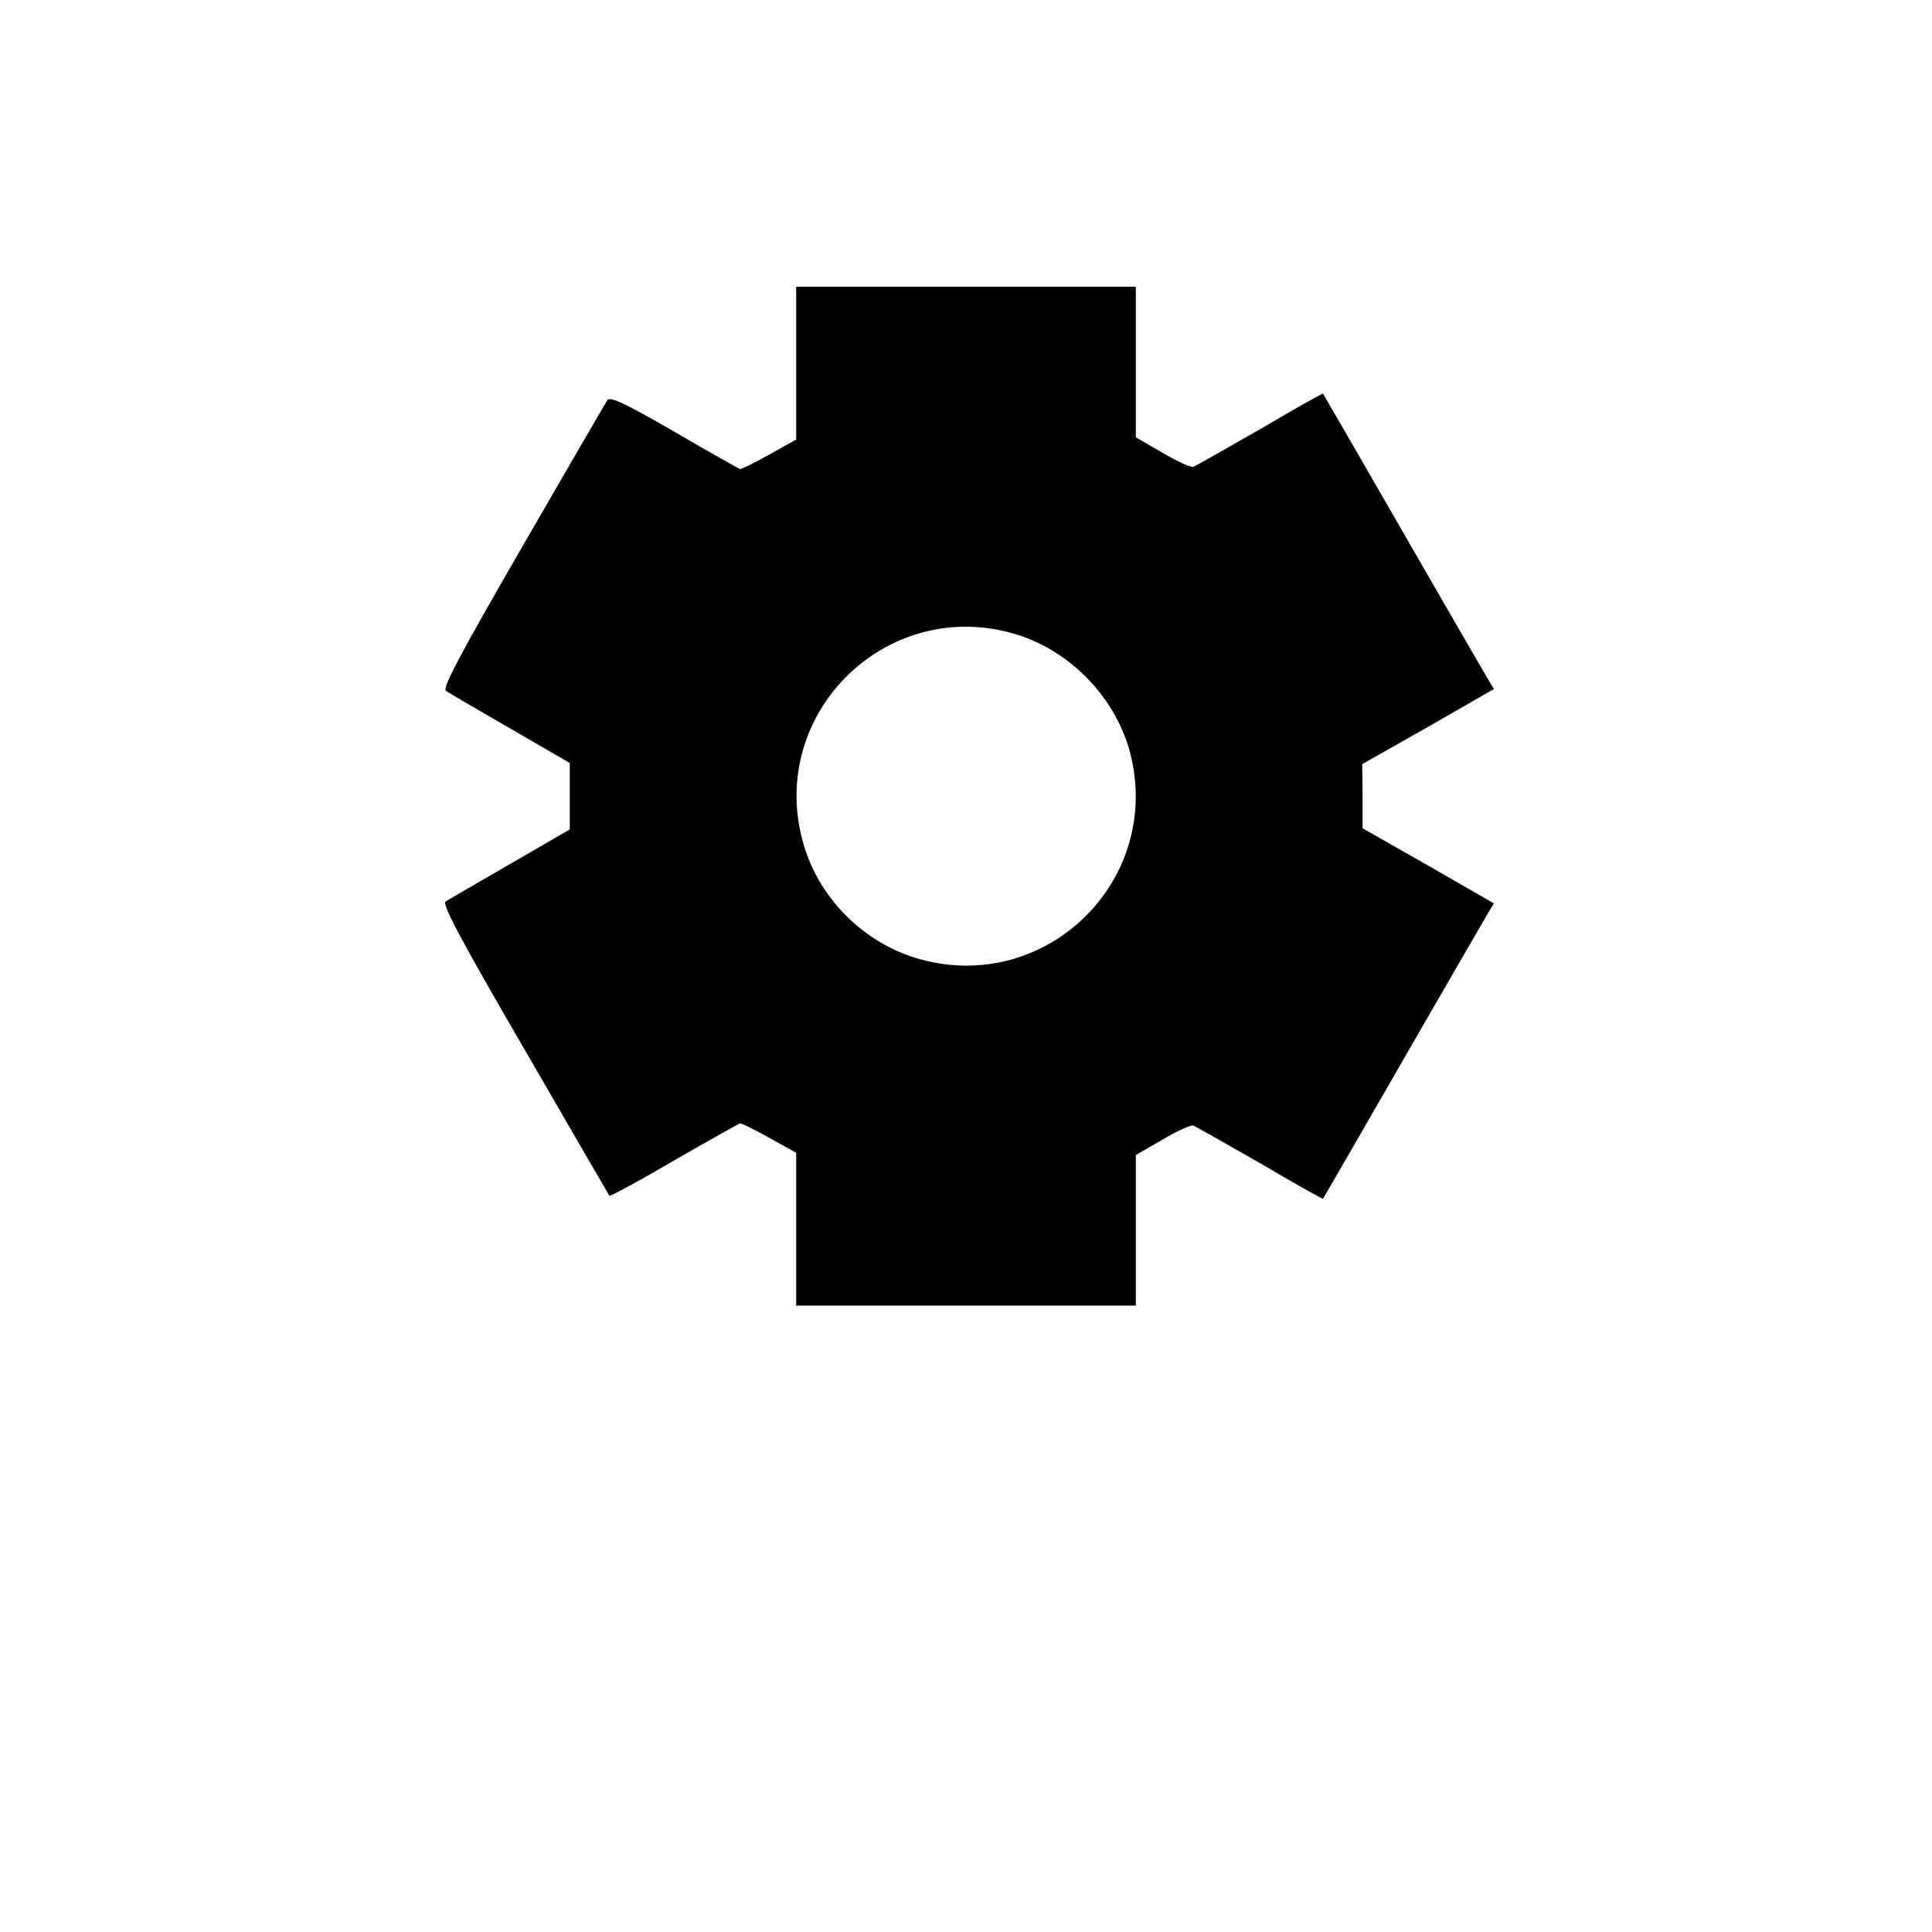 <?xml version="1.0" standalone="no"?>
<!DOCTYPE svg PUBLIC "-//W3C//DTD SVG 20010904//EN"
 "http://www.w3.org/TR/2001/REC-SVG-20010904/DTD/svg10.dtd">
<svg version="1.0" xmlns="http://www.w3.org/2000/svg"
 width="512pt" height="512pt" viewBox="0 0 512 512"
 preserveAspectRatio="xMidYMid meet">

<g transform="translate(0,512) scale(0.1,-0.1)"
fill="#000000" stroke="none">
<path d="M2110 4158 l0 -203 -72 -40 c-39 -22 -74 -39 -77 -38 -3 1 -82 45
-174 99 -135 78 -171 94 -178 83 -5 -8 -106 -182 -225 -388 -166 -287 -213
-376 -202 -382 7 -5 84 -50 171 -100 l157 -91 0 -88 0 -88 -157 -91 c-87 -50
-164 -95 -172 -100 -10 -7 37 -96 209 -392 122 -211 223 -385 225 -388 2 -2
80 40 172 94 92 53 171 97 174 98 3 1 38 -16 77 -38 l72 -40 0 -202 0 -203
450 0 450 0 0 200 0 199 71 41 c39 23 76 40 82 37 7 -3 86 -48 177 -100 90
-53 165 -95 166 -94 1 1 95 164 209 362 114 198 216 374 226 391 l18 30 -174
100 -174 99 0 85 -1 85 175 99 174 100 -18 30 c-10 17 -112 193 -226 391 -114
198 -208 361 -209 362 -1 1 -76 -41 -166 -94 -91 -52 -170 -97 -177 -100 -6
-3 -43 14 -82 37 l-71 41 0 199 0 200 -450 0 -450 0 0 -202z m565 -714 c152
-39 280 -167 320 -319 87 -337 -221 -640 -557 -547 -151 42 -273 166 -312 317
-87 333 216 636 549 549z"/>
</g>
</svg>
